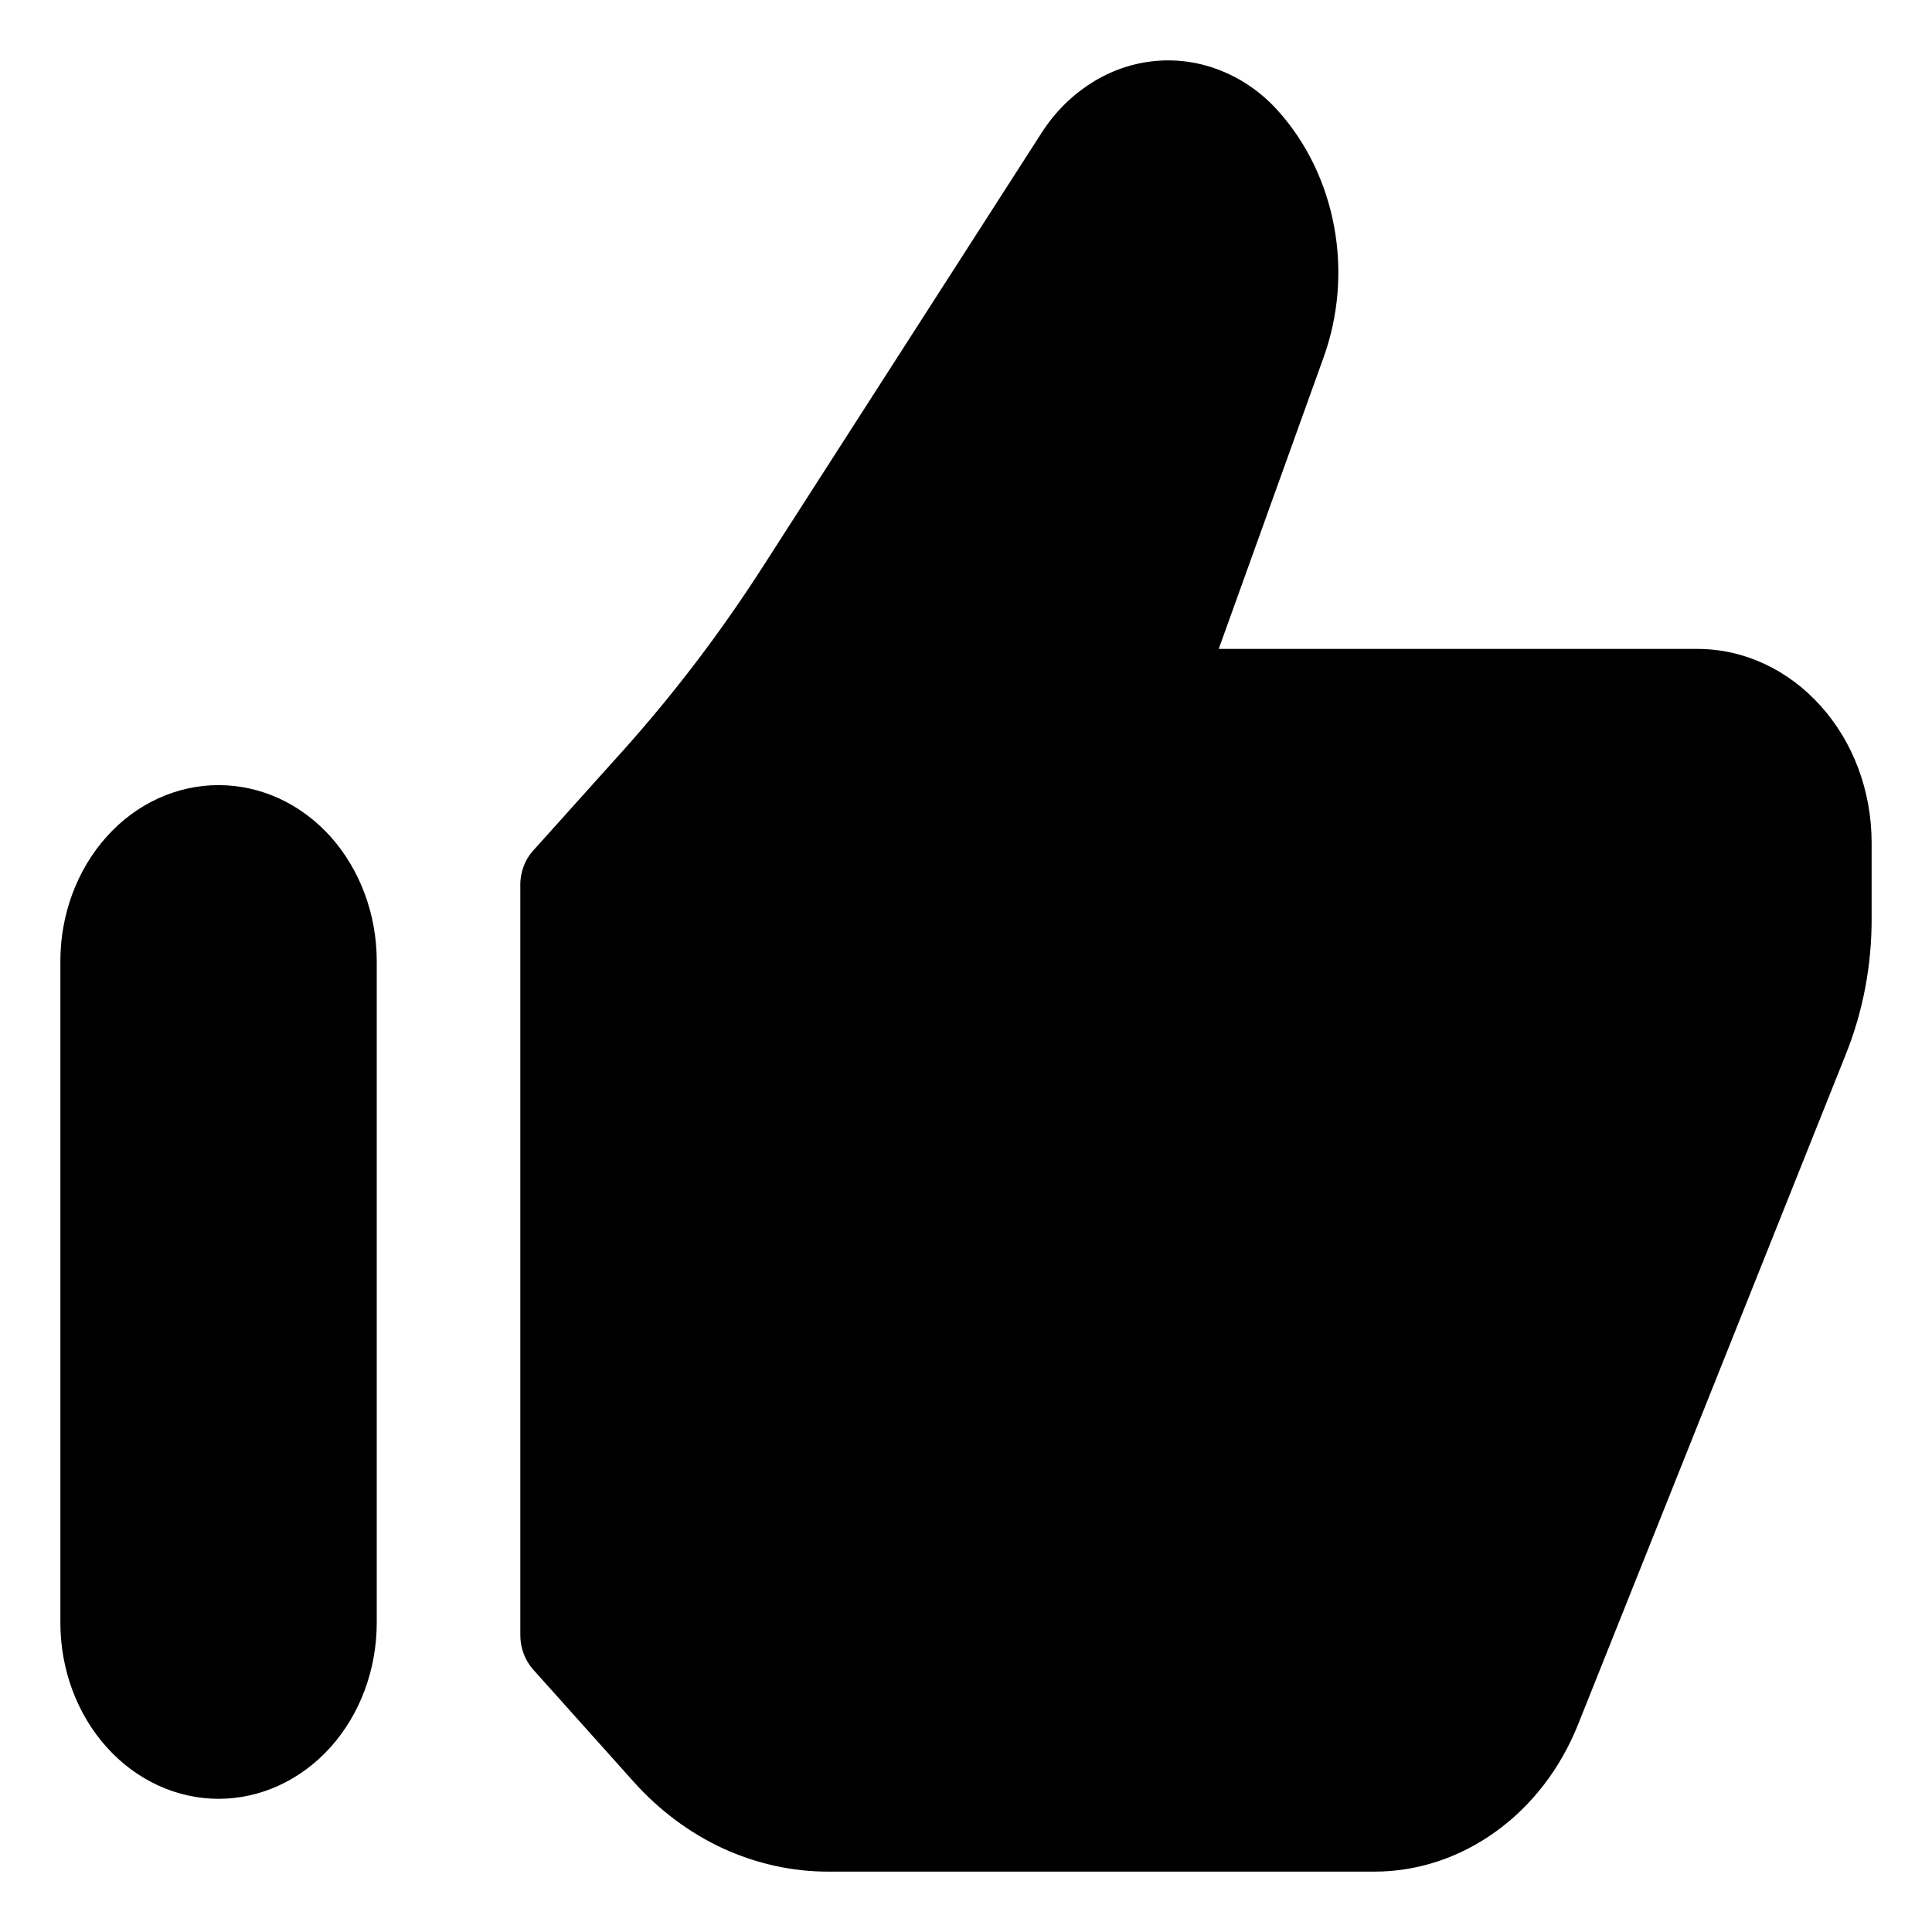 <svg viewBox="0 0 16 16" fill="none" xmlns="http://www.w3.org/2000/svg">
<path d="M14.058 5.374H10.093L10.961 2.961C11.085 2.617 11.116 2.241 11.049 1.878C10.982 1.515 10.821 1.182 10.586 0.92C10.454 0.772 10.294 0.659 10.118 0.588C9.943 0.516 9.755 0.488 9.569 0.505C9.382 0.522 9.201 0.584 9.039 0.687C8.876 0.79 8.735 0.93 8.626 1.1L6.308 4.708C5.962 5.245 5.577 5.751 5.157 6.219L4.415 7.045C4.381 7.082 4.354 7.127 4.336 7.176C4.318 7.225 4.308 7.278 4.309 7.331V13.539C4.308 13.646 4.347 13.749 4.415 13.826L5.247 14.755C5.459 14.992 5.711 15.18 5.988 15.308C6.266 15.435 6.563 15.501 6.864 15.5H11.383C11.74 15.5 12.089 15.384 12.388 15.168C12.688 14.952 12.924 14.644 13.069 14.281L15.286 8.732C15.428 8.379 15.501 7.995 15.5 7.608V6.979C15.5 6.553 15.348 6.145 15.077 5.845C14.807 5.544 14.44 5.374 14.058 5.374ZM1.81 6.502C1.463 6.502 1.129 6.655 0.884 6.928C0.638 7.202 0.5 7.573 0.5 7.959V13.439C0.5 13.826 0.638 14.197 0.884 14.47C1.129 14.743 1.463 14.897 1.81 14.897C2.158 14.897 2.491 14.743 2.737 14.47C2.982 14.197 3.12 13.826 3.12 13.439V7.959C3.12 7.573 2.982 7.202 2.737 6.928C2.491 6.655 2.158 6.502 1.81 6.502Z" fill="currentColor"/>
</svg>
